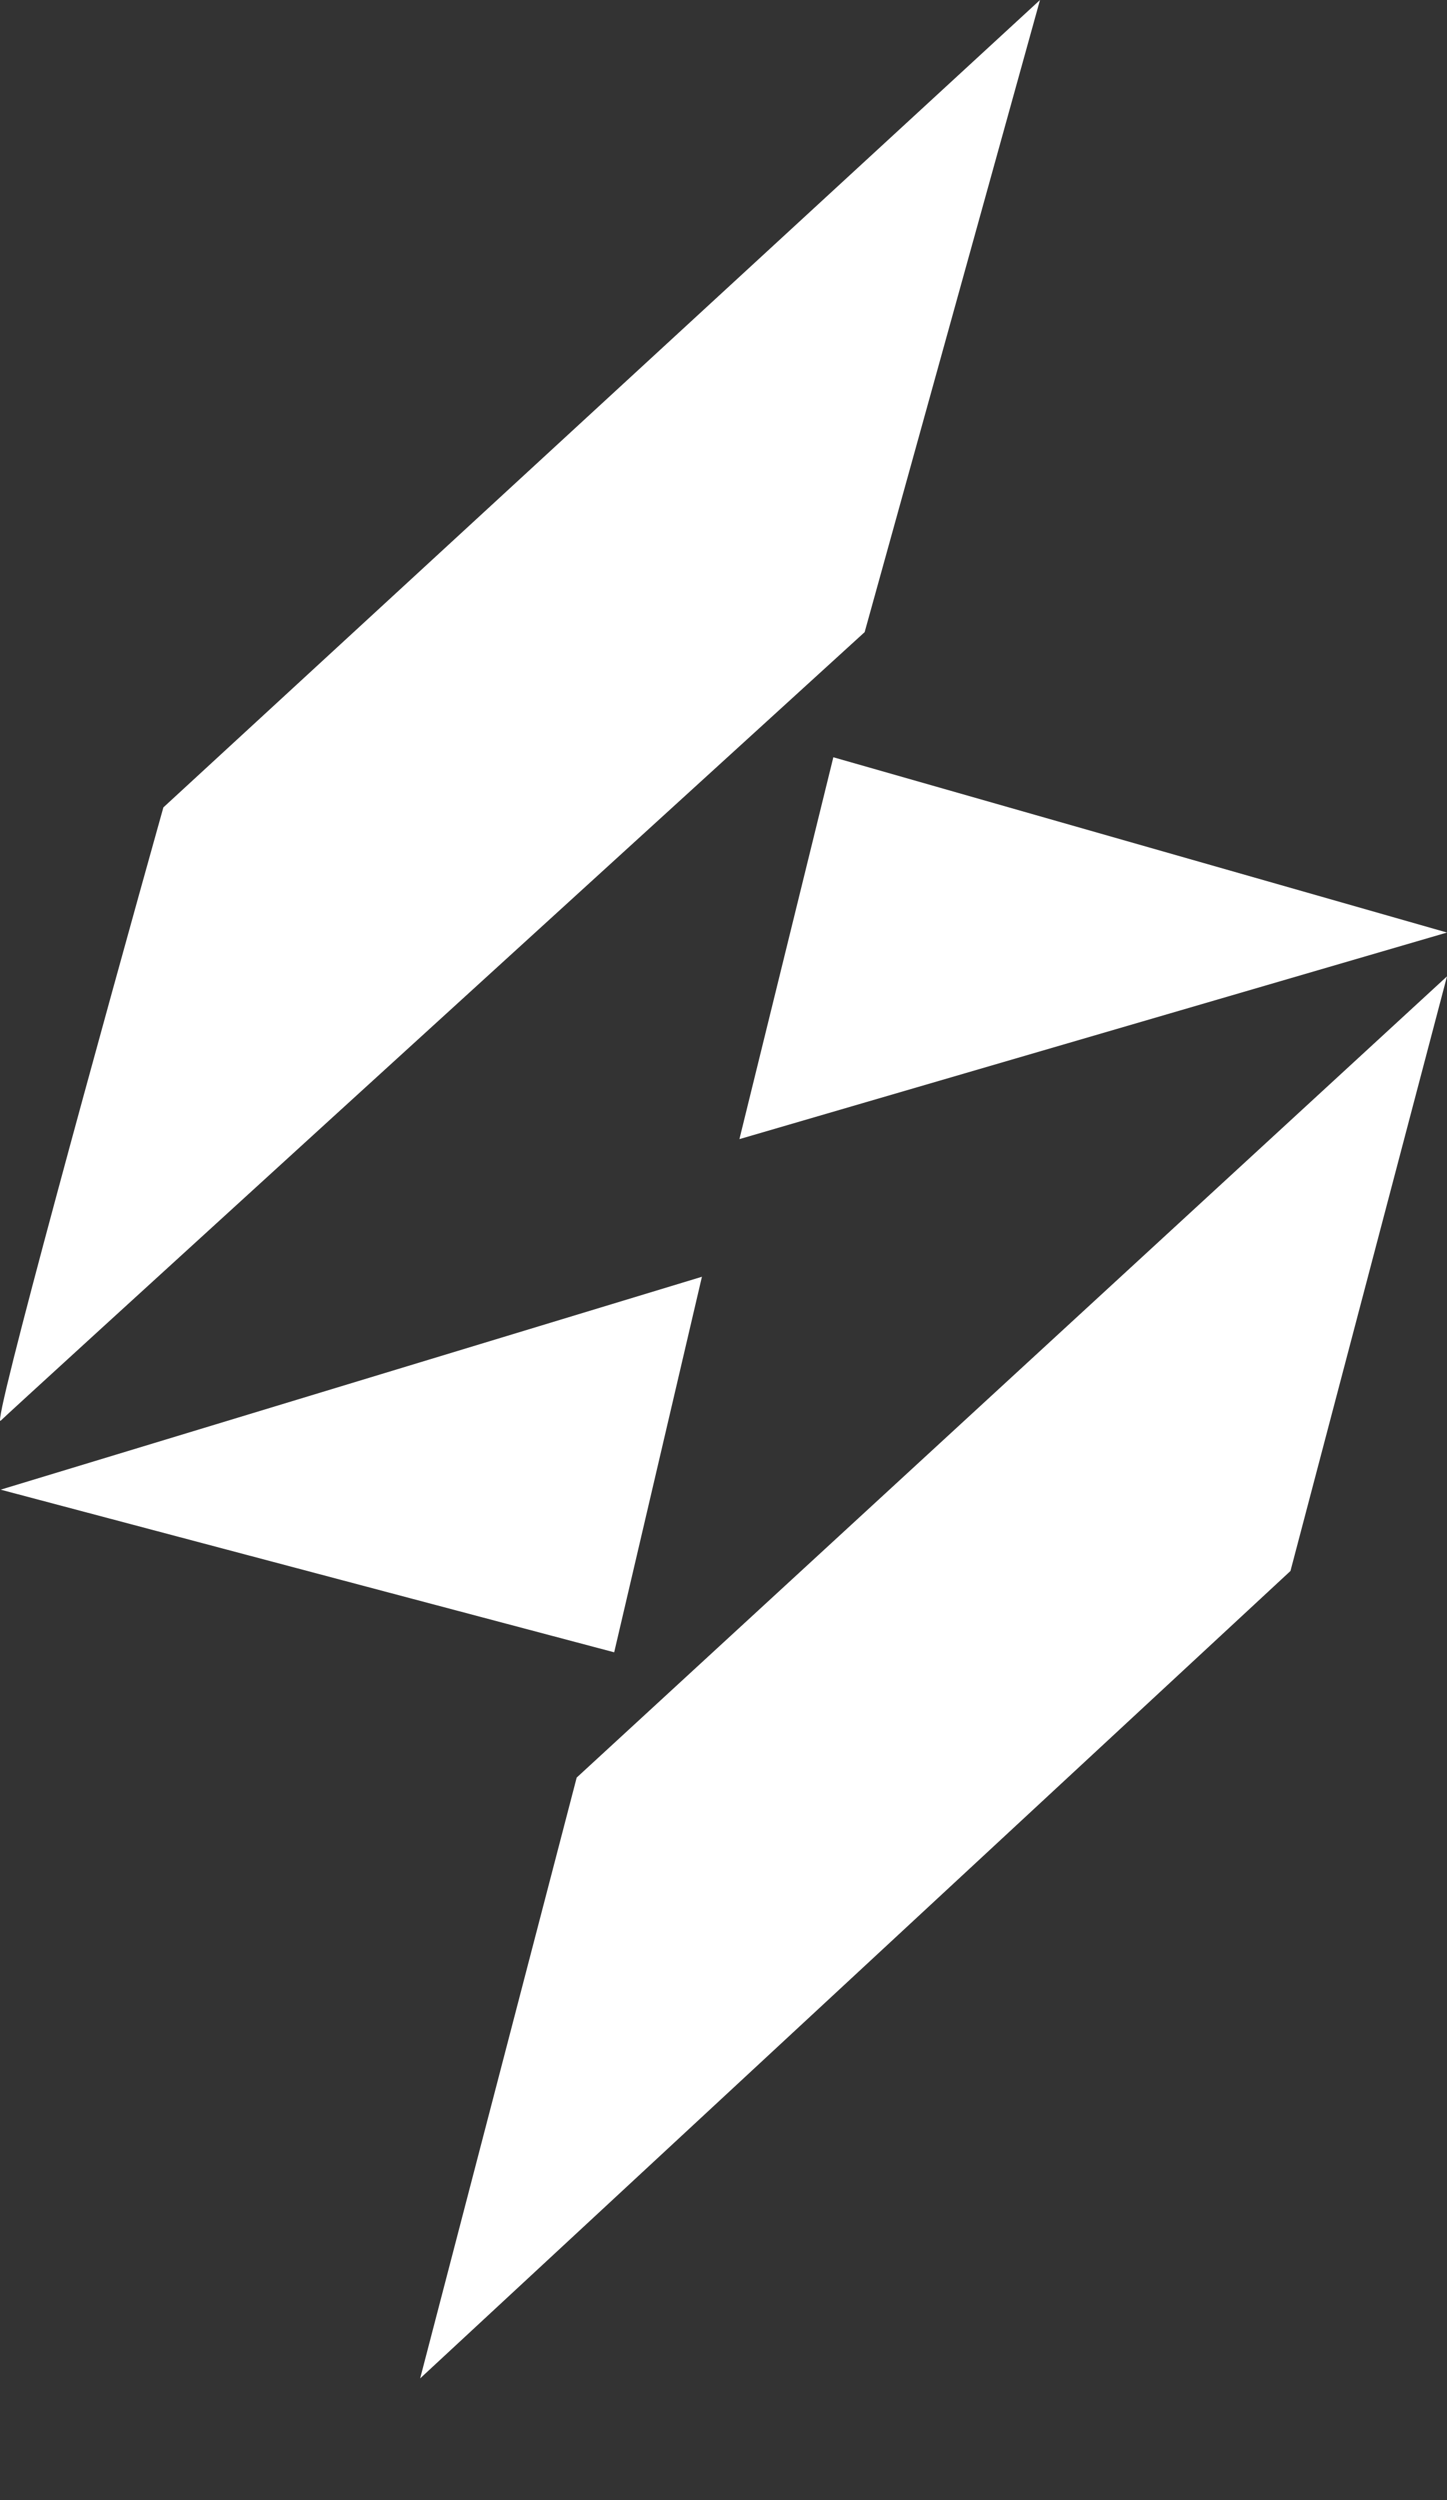 <svg width="11" height="19" viewBox="0 0 11 19" fill="none" xmlns="http://www.w3.org/2000/svg">
<rect x="0" y="0" width="11" height="19" fill="#333333" stroke="none"/>
<path d="M1.242 6.136C0.798 7.721 -0.071 10.873 0.005 10.797C0.081 10.721 4.416 6.77 6.573 4.804L7.906 0L1.242 6.136Z" fill="white"/>
<path d="M6.335 5.755L5.621 8.657L11 7.087L6.335 5.755Z" fill="white"/>
<path d="M4.384 13.509L11 7.42L9.81 11.939L3.194 18.075L4.384 13.509Z" fill="white"/>
<path d="M5.336 9.703L4.669 12.557L0.005 11.321L5.336 9.703Z" fill="white"/>
</svg>
